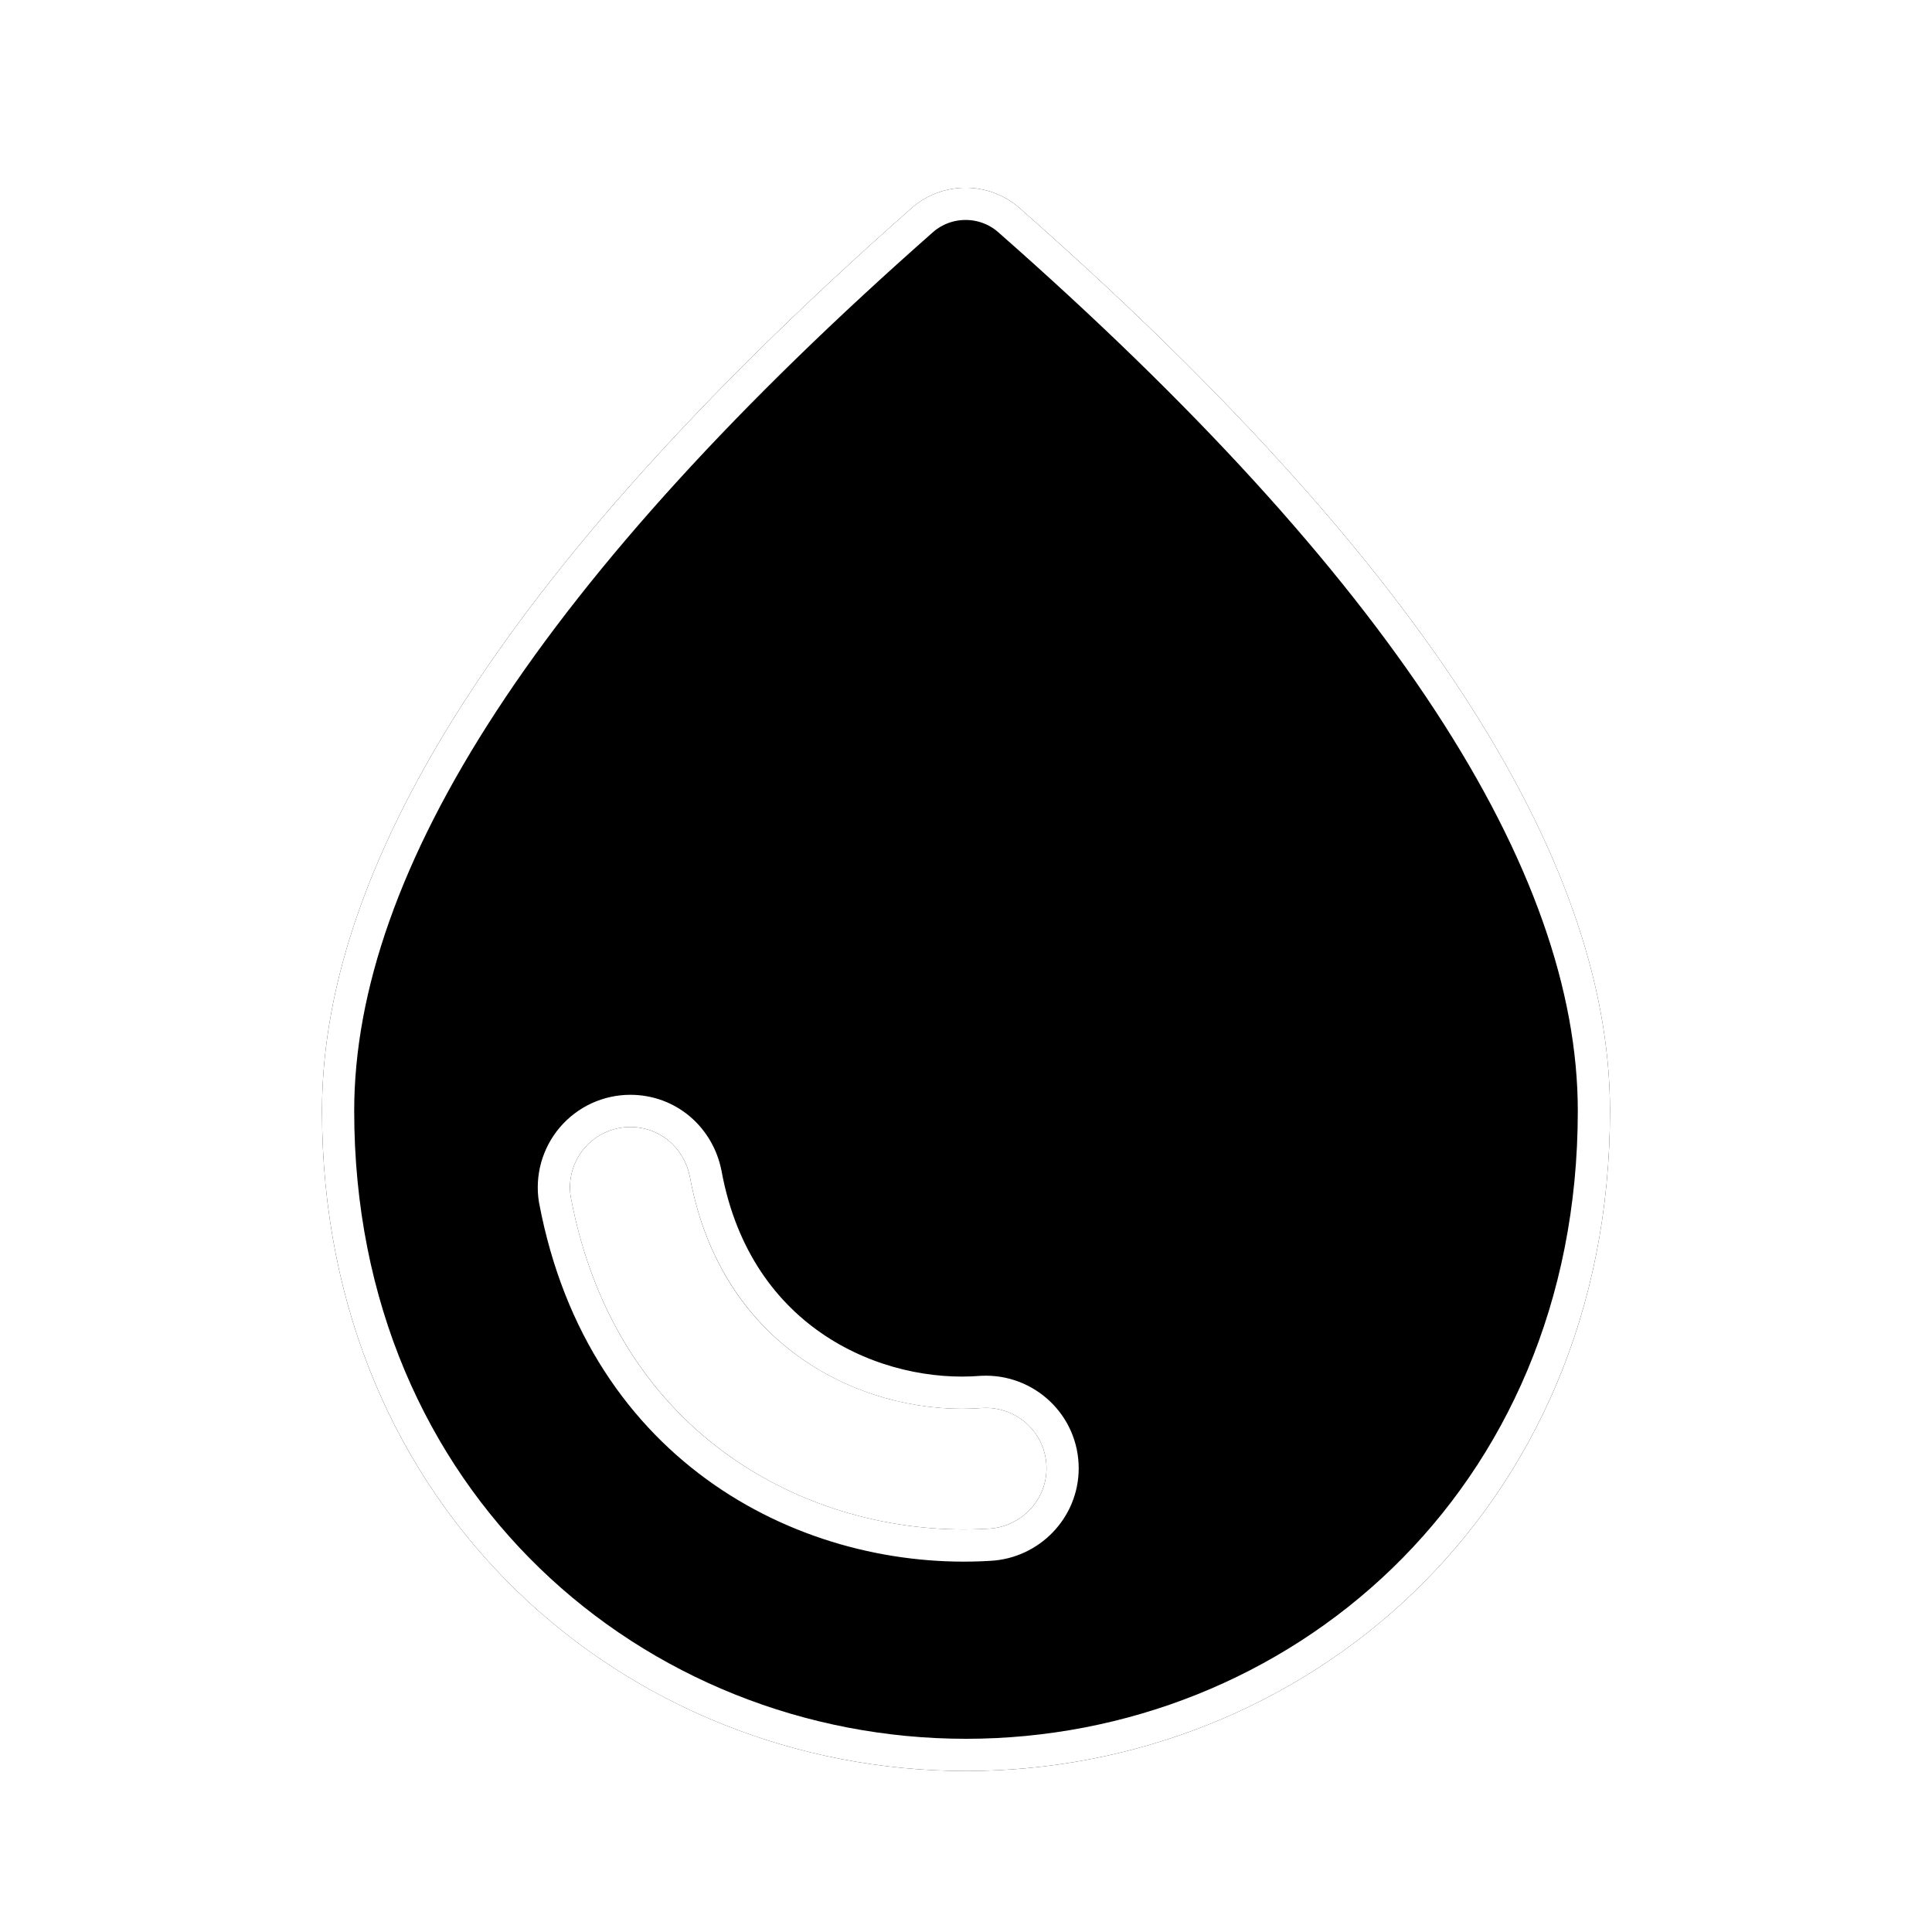 <svg width="60" height="60" viewBox="0 0 60 60" fill="none" xmlns="http://www.w3.org/2000/svg">
<g clip-path="url(#clip0_39_326)">
<g filter="url(#filter0_d_39_326)">
<path d="M31.65 6.45C30.7 5.625 29.275 5.625 28.325 6.45C16.125 17.2 10 26.55 10 34.5C10 46.95 19.5 55 30 55C40.5 55 50 46.95 50 34.5C50 26.55 43.875 17.2 31.65 6.45ZM19.575 35C20.5 35 21.25 35.65 21.425 36.55C22.45 42.1 27.125 44 30.525 43.725C31.6 43.675 32.5 44.525 32.5 45.6C32.5 46.6 31.7 47.425 30.7 47.475C25.375 47.8 19.15 44.75 17.725 37.175C17.682 36.907 17.697 36.633 17.77 36.371C17.843 36.11 17.972 35.867 18.148 35.66C18.323 35.453 18.542 35.287 18.789 35.173C19.035 35.059 19.303 35 19.575 35Z" fill="black"/>
<path d="M19.575 34.5H19.575C19.231 34.5 18.891 34.575 18.579 34.719C18.267 34.864 17.99 35.074 17.767 35.336C17.544 35.598 17.381 35.906 17.288 36.237C17.196 36.568 17.176 36.916 17.231 37.255L17.231 37.255L17.234 37.267C18.714 45.135 25.202 48.311 30.728 47.974C31.987 47.91 33 46.871 33 45.6C33 44.236 31.858 43.163 30.502 43.226L30.493 43.226L30.485 43.227C27.274 43.486 22.884 41.697 21.917 36.459L21.917 36.459L21.916 36.455C21.697 35.331 20.75 34.5 19.575 34.5ZM28.654 6.826C29.416 6.166 30.559 6.166 31.321 6.827C37.413 12.184 41.965 17.175 44.991 21.799C48.018 26.424 49.5 30.654 49.5 34.5C49.5 46.659 40.239 54.5 30 54.5C19.761 54.5 10.5 46.659 10.5 34.5C10.5 30.654 11.982 26.424 15.006 21.799C18.029 17.175 22.575 12.184 28.654 6.826Z" stroke="white"/>
</g>
</g>
<defs>
<filter id="filter0_d_39_326" x="0" y="-4.169" width="60" height="69.169" filterUnits="userSpaceOnUse" color-interpolation-filters="sRGB">
<feFlood flood-opacity="0" result="BackgroundImageFix"/>
<feColorMatrix in="SourceAlpha" type="matrix" values="0 0 0 0 0 0 0 0 0 0 0 0 0 0 0 0 0 0 127 0" result="hardAlpha"/>
<feOffset/>
<feGaussianBlur stdDeviation="5"/>
<feComposite in2="hardAlpha" operator="out"/>
<feColorMatrix type="matrix" values="0 0 0 0 0 0 0 0 0 0.113 0 0 0 0 0.708 0 0 0 1 0"/>
<feBlend mode="normal" in2="BackgroundImageFix" result="effect1_dropShadow_39_326"/>
<feBlend mode="normal" in="SourceGraphic" in2="effect1_dropShadow_39_326" result="shape"/>
</filter>
<clipPath id="clip0_39_326">
<rect width="60" height="60" fill="white"/>
</clipPath>
</defs>
</svg>
